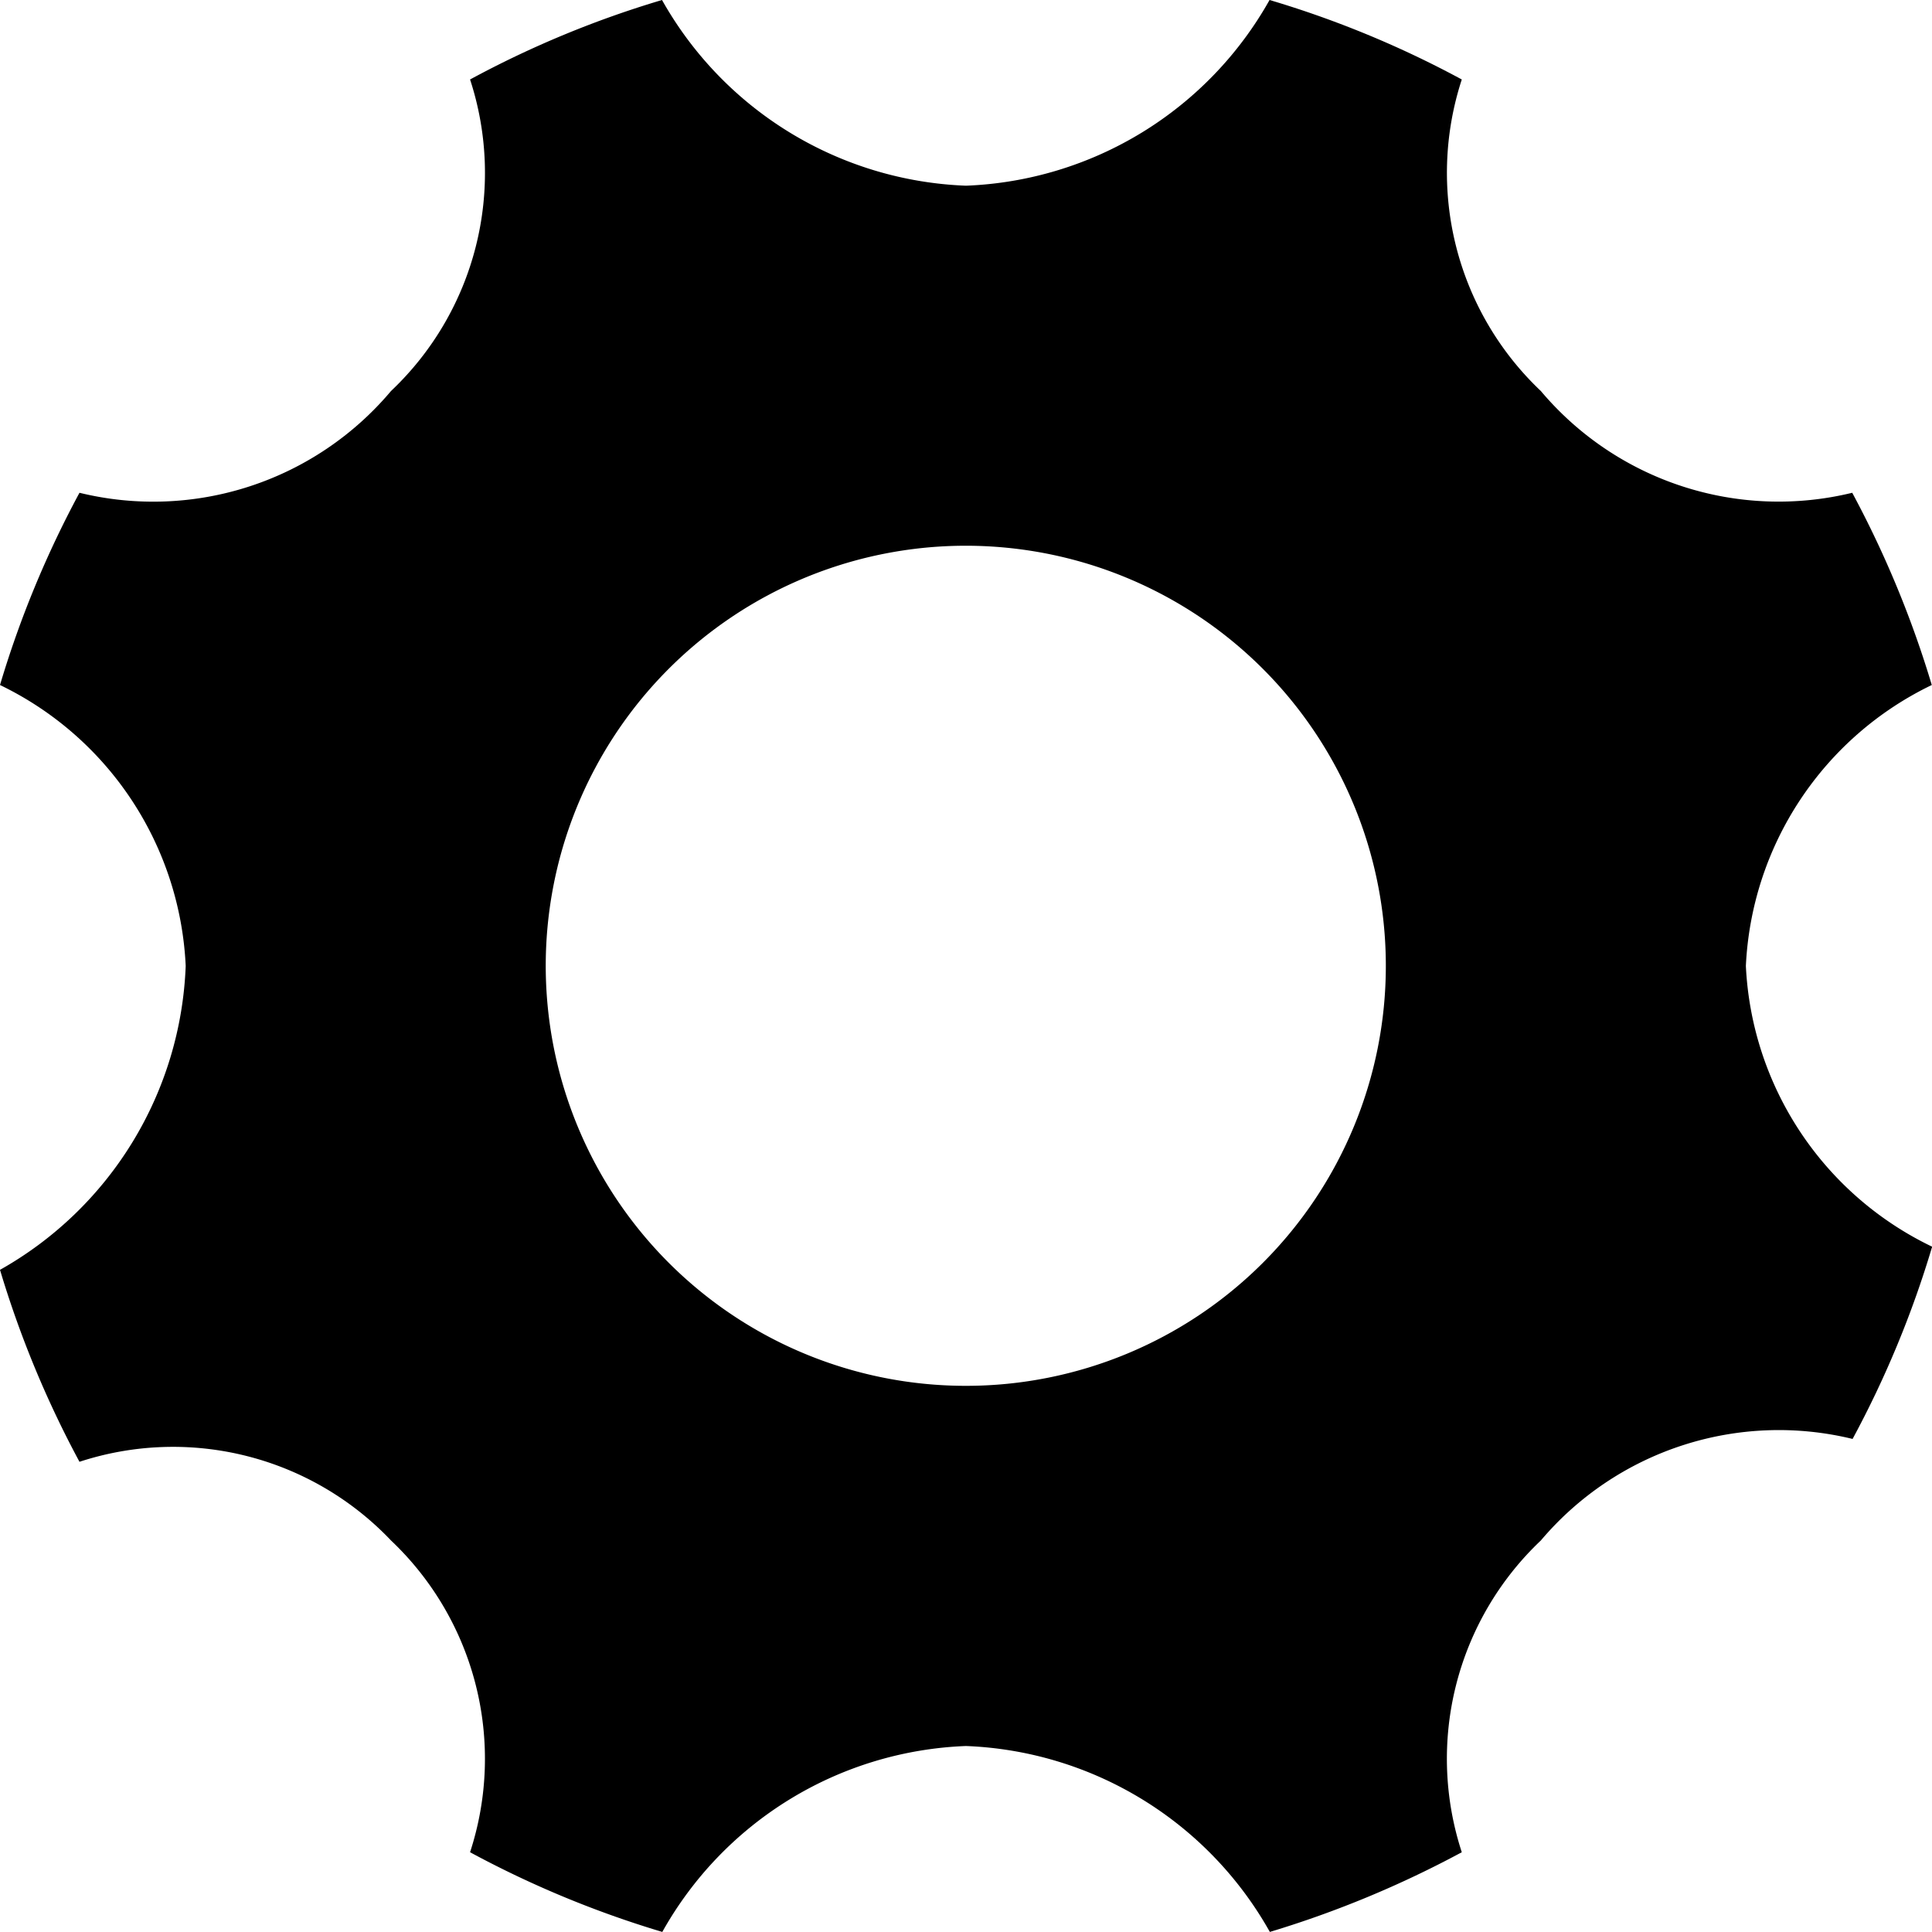 <svg xmlns="http://www.w3.org/2000/svg" width="26.884" height="26.883" viewBox="0 0 26.884 26.883">
  <path id="Settings" d="M26.853,16a4.578,4.578,0,0,1,2.587-3.909,14.321,14.321,0,0,0-1.107-2.675A4.326,4.326,0,0,1,24,8,4.181,4.181,0,0,1,22.9,3.665a13.989,13.989,0,0,0-2.675-1.106A5.067,5.067,0,0,1,16,5.143a5.071,5.071,0,0,1-4.229-2.584A13.953,13.953,0,0,0,9.1,3.665,4.177,4.177,0,0,1,8,8,4.323,4.323,0,0,1,3.665,9.416a14.119,14.119,0,0,0-1.106,2.675A4.575,4.575,0,0,1,5.143,16a5.073,5.073,0,0,1-2.584,4.229A14.239,14.239,0,0,0,3.665,22.9,4.182,4.182,0,0,1,8,23.995,4.184,4.184,0,0,1,9.1,28.333a14.14,14.14,0,0,0,2.675,1.109A5.06,5.06,0,0,1,16,26.855a5.07,5.07,0,0,1,4.229,2.587A14.384,14.384,0,0,0,22.9,28.333,4.182,4.182,0,0,1,24,23.995a4.337,4.337,0,0,1,4.338-1.413,14.106,14.106,0,0,0,1.107-2.675A4.575,4.575,0,0,1,26.853,16ZM16,21.843A5.845,5.845,0,1,1,21.843,16,5.843,5.843,0,0,1,16,21.843Z" transform="translate(-2.559 -2.559)"/>
</svg>
